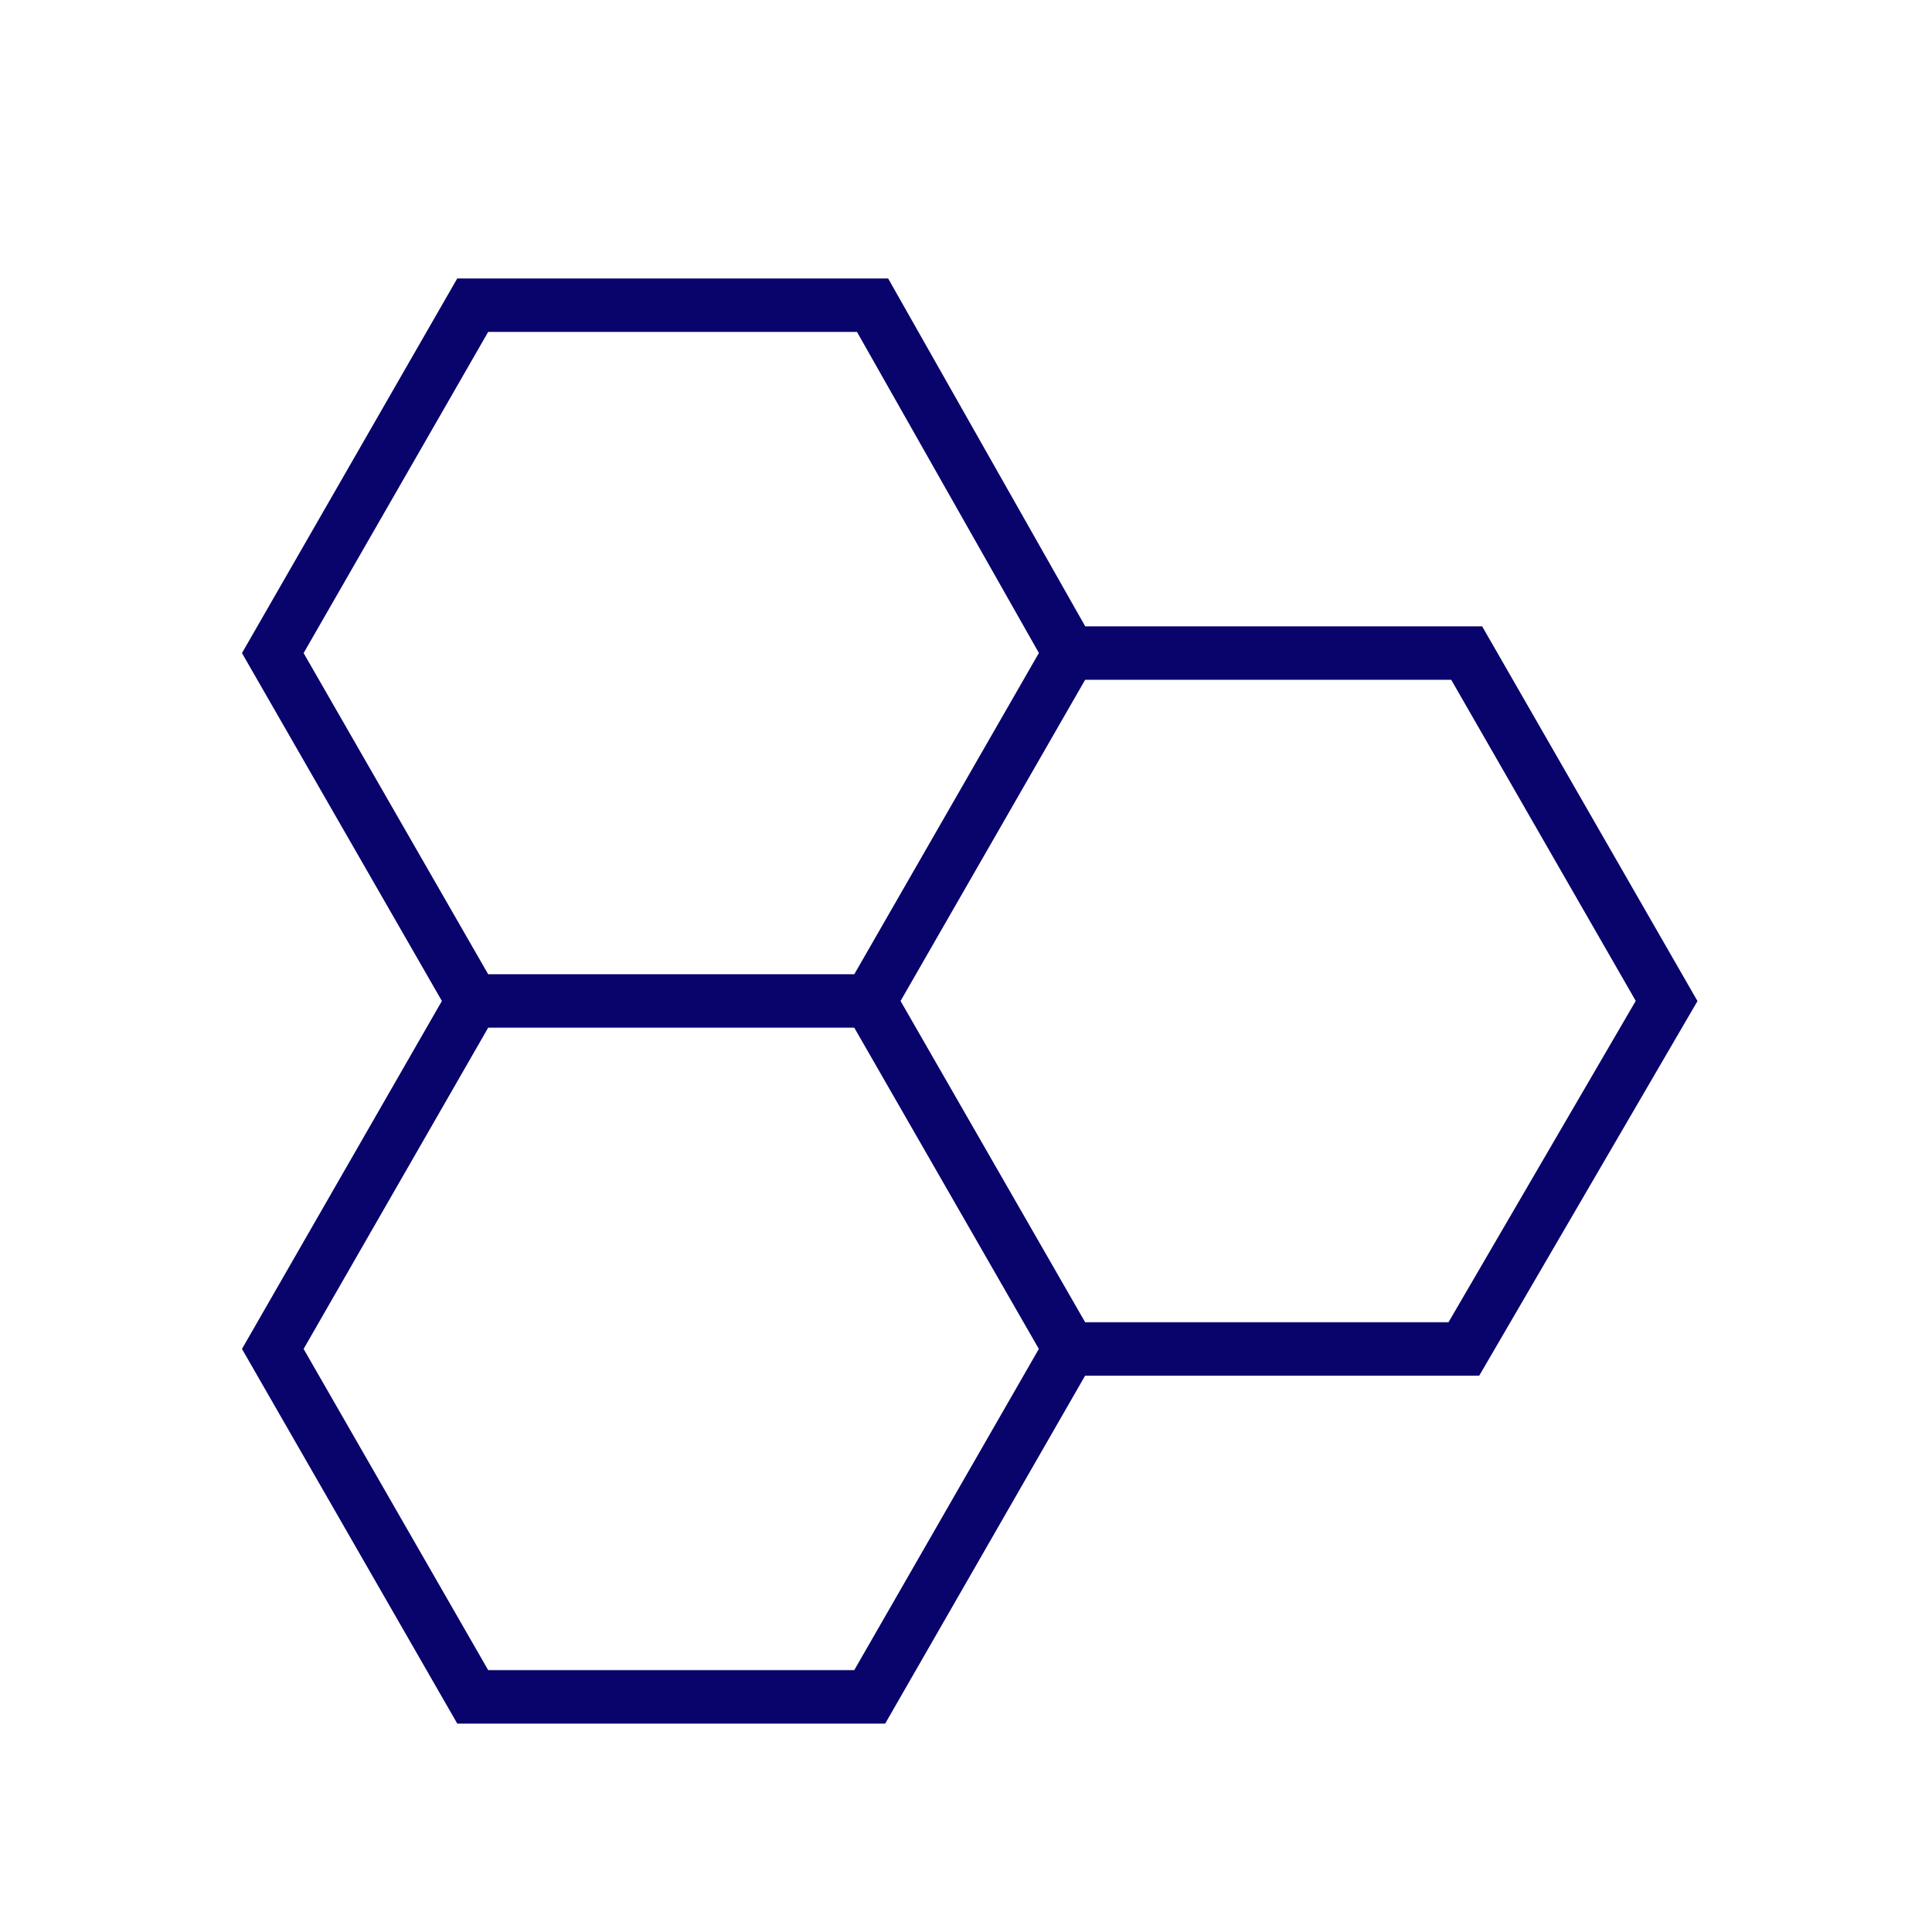 <?xml version="1.0" encoding="UTF-8" standalone="no"?>
<!DOCTYPE svg PUBLIC "-//W3C//DTD SVG 1.1//EN" "http://www.w3.org/Graphics/SVG/1.1/DTD/svg11.dtd">
<svg width="100%" height="100%" viewBox="0 0 362 361" version="1.1" xmlns="http://www.w3.org/2000/svg" xmlns:xlink="http://www.w3.org/1999/xlink" xml:space="preserve" xmlns:serif="http://www.serif.com/" style="fill-rule:evenodd;clip-rule:evenodd;stroke-miterlimit:10;">
    <g transform="matrix(1,0,0,1,20.987,-5993.96)">
        <g transform="matrix(2.286,0,0,2.286,-6596.57,6015.23)">
            <g transform="matrix(0.438,0,0,0.438,2886,-2631.66)">
                <path d="M66.675,6174.39L29.263,6109.3L66.675,6044.21L141.499,6044.21L178.384,6109.3M178.384,6239.49L140.972,6304.58L66.675,6304.58L29.263,6239.49L66.675,6174.39L140.972,6174.39M178.384,6239.49L140.972,6174.39L178.384,6109.3L252.681,6109.3L290.093,6174.39L252.154,6239.49L178.384,6239.49Z" style="fill:none;stroke:rgb(9,3,108);stroke-width:10px;"/>
            </g>
        </g>
    </g>
</svg>
